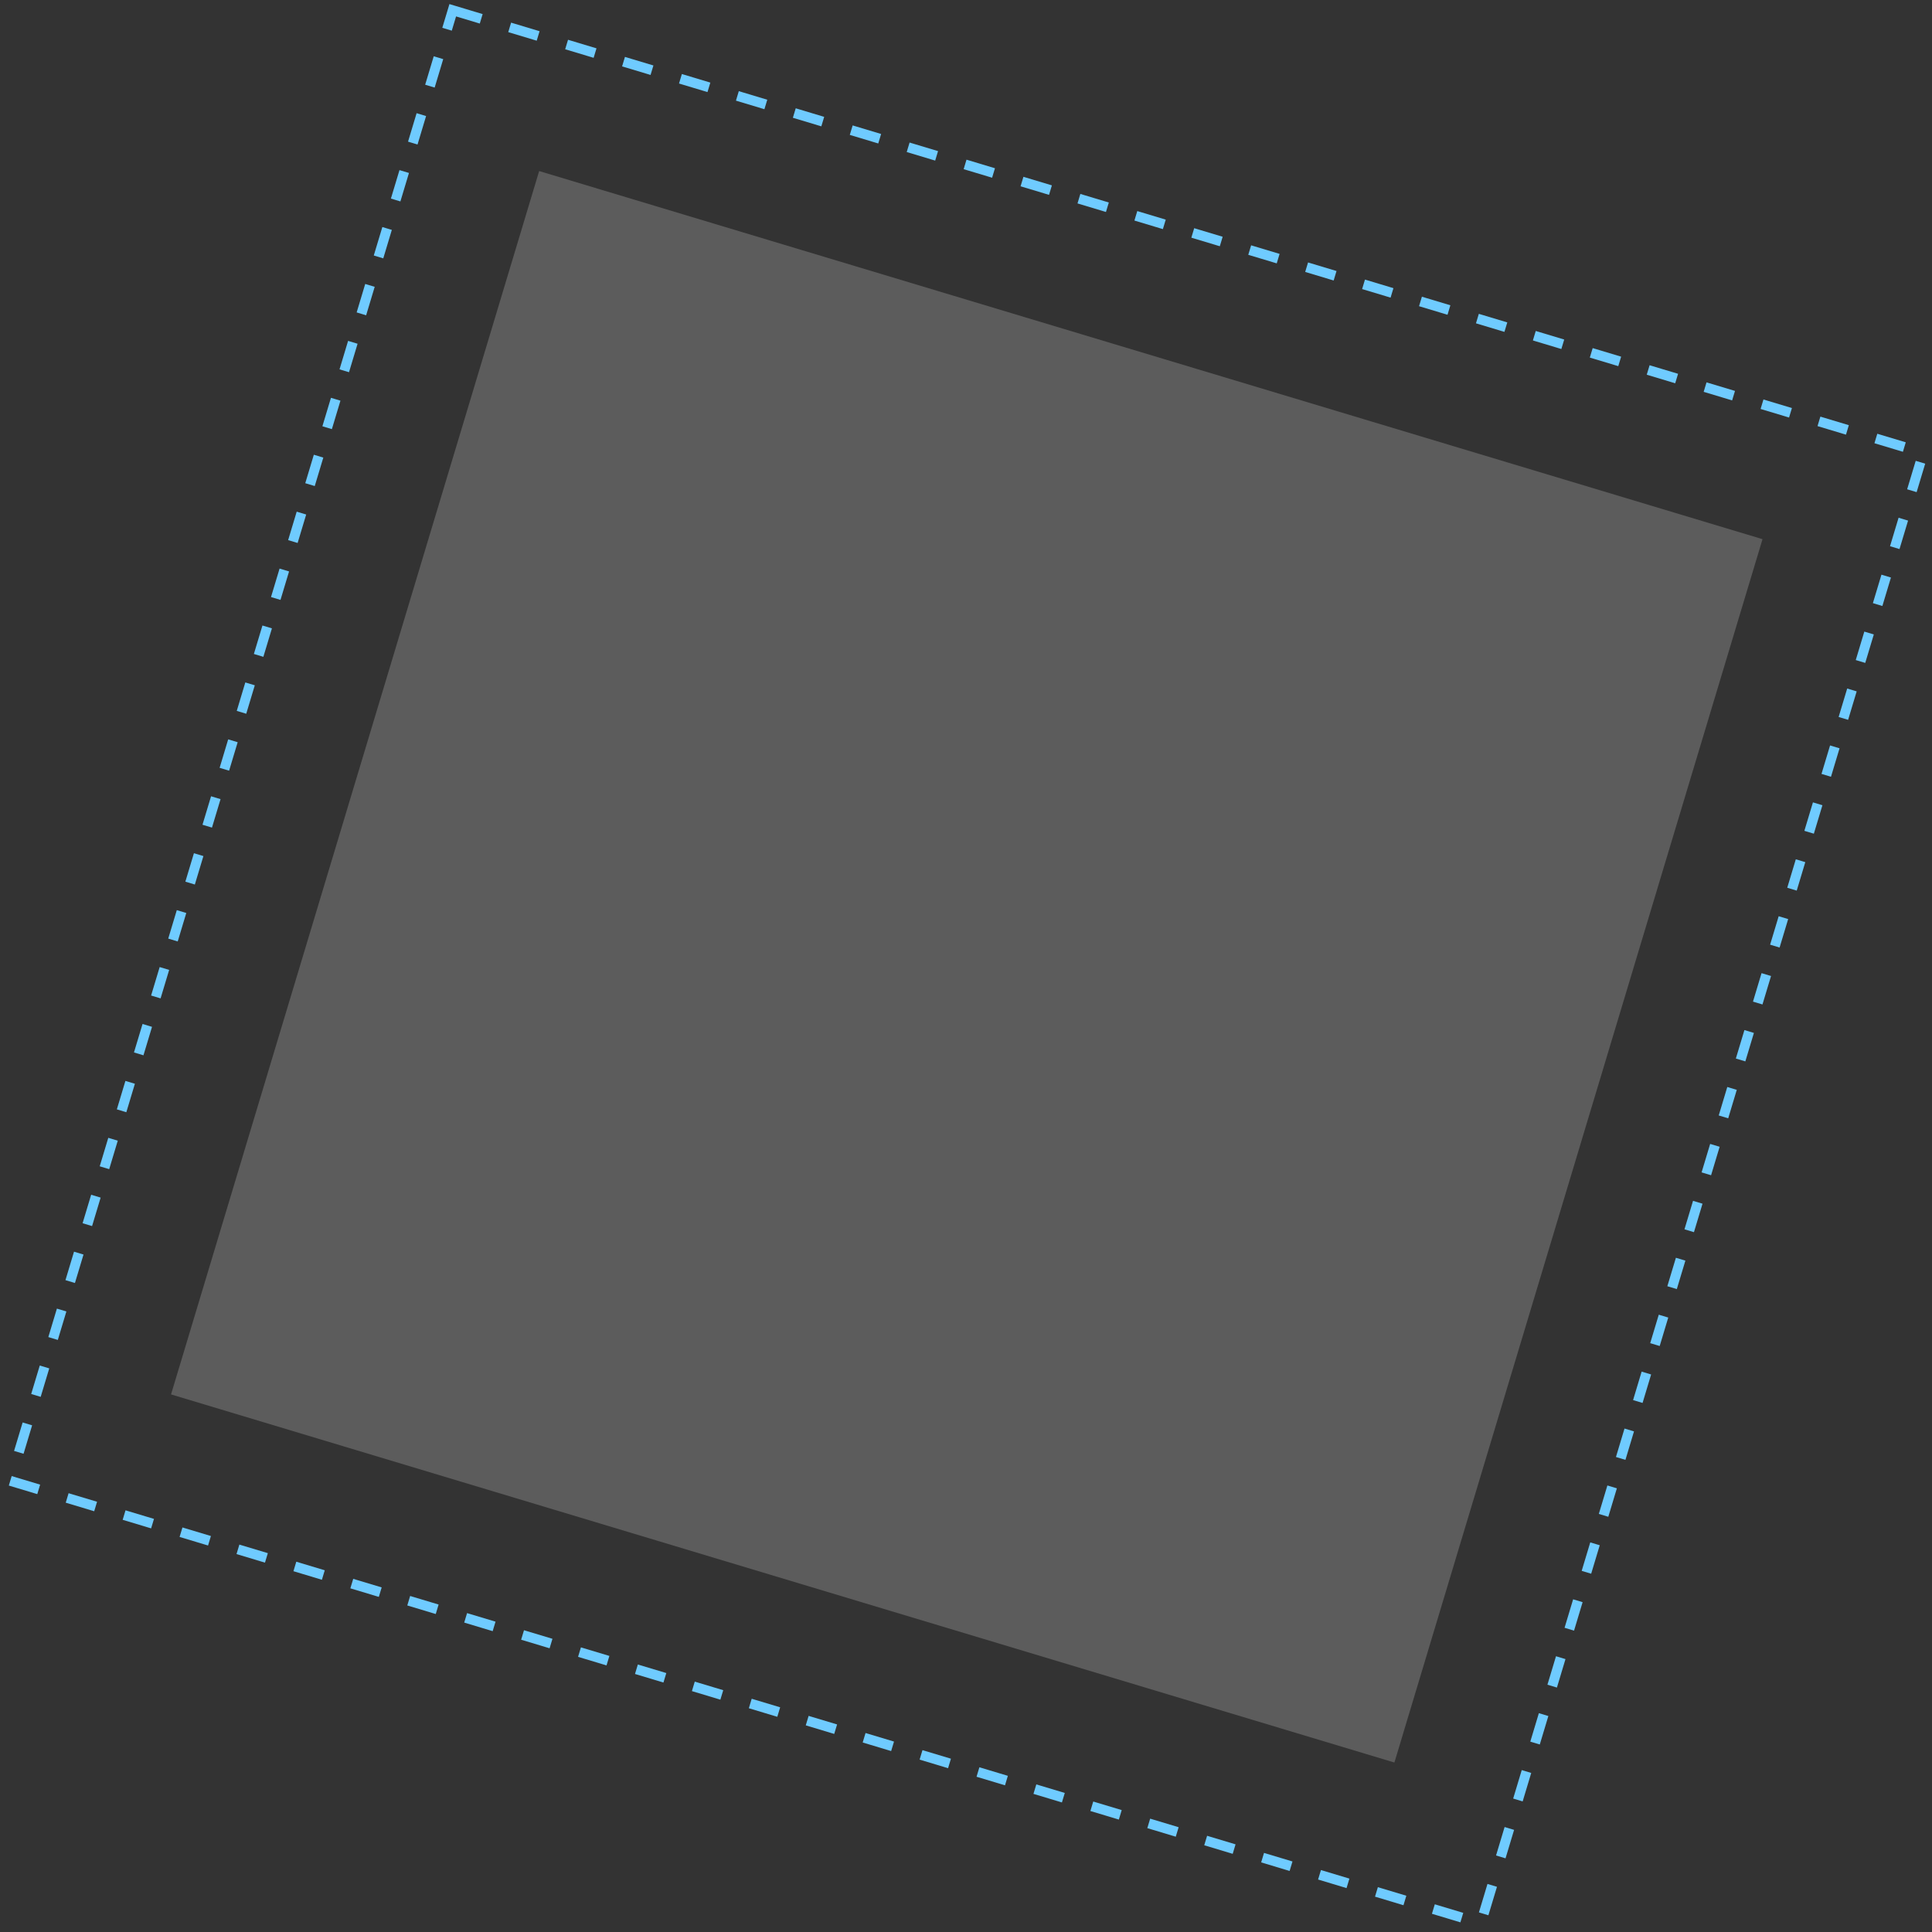 <svg width="195" height="195" viewBox="0 0 195 195" fill="none" xmlns="http://www.w3.org/2000/svg">
<rect x="0" y="0" width="195" height="195" fill="#333333" stroke="none"/>
<rect x="45.697" y="1.035" width="155" height="155" transform="rotate(16.747 45.697 1.035)" stroke="#6FCBFF" stroke-miterlimit="3.999" stroke-dasharray="3 3"/>
<rect x="54.418" y="17.264" width="128.945" height="128.945" transform="rotate(16.747 54.418 17.264)" fill="white" fill-opacity="0.2"/>
</svg>
